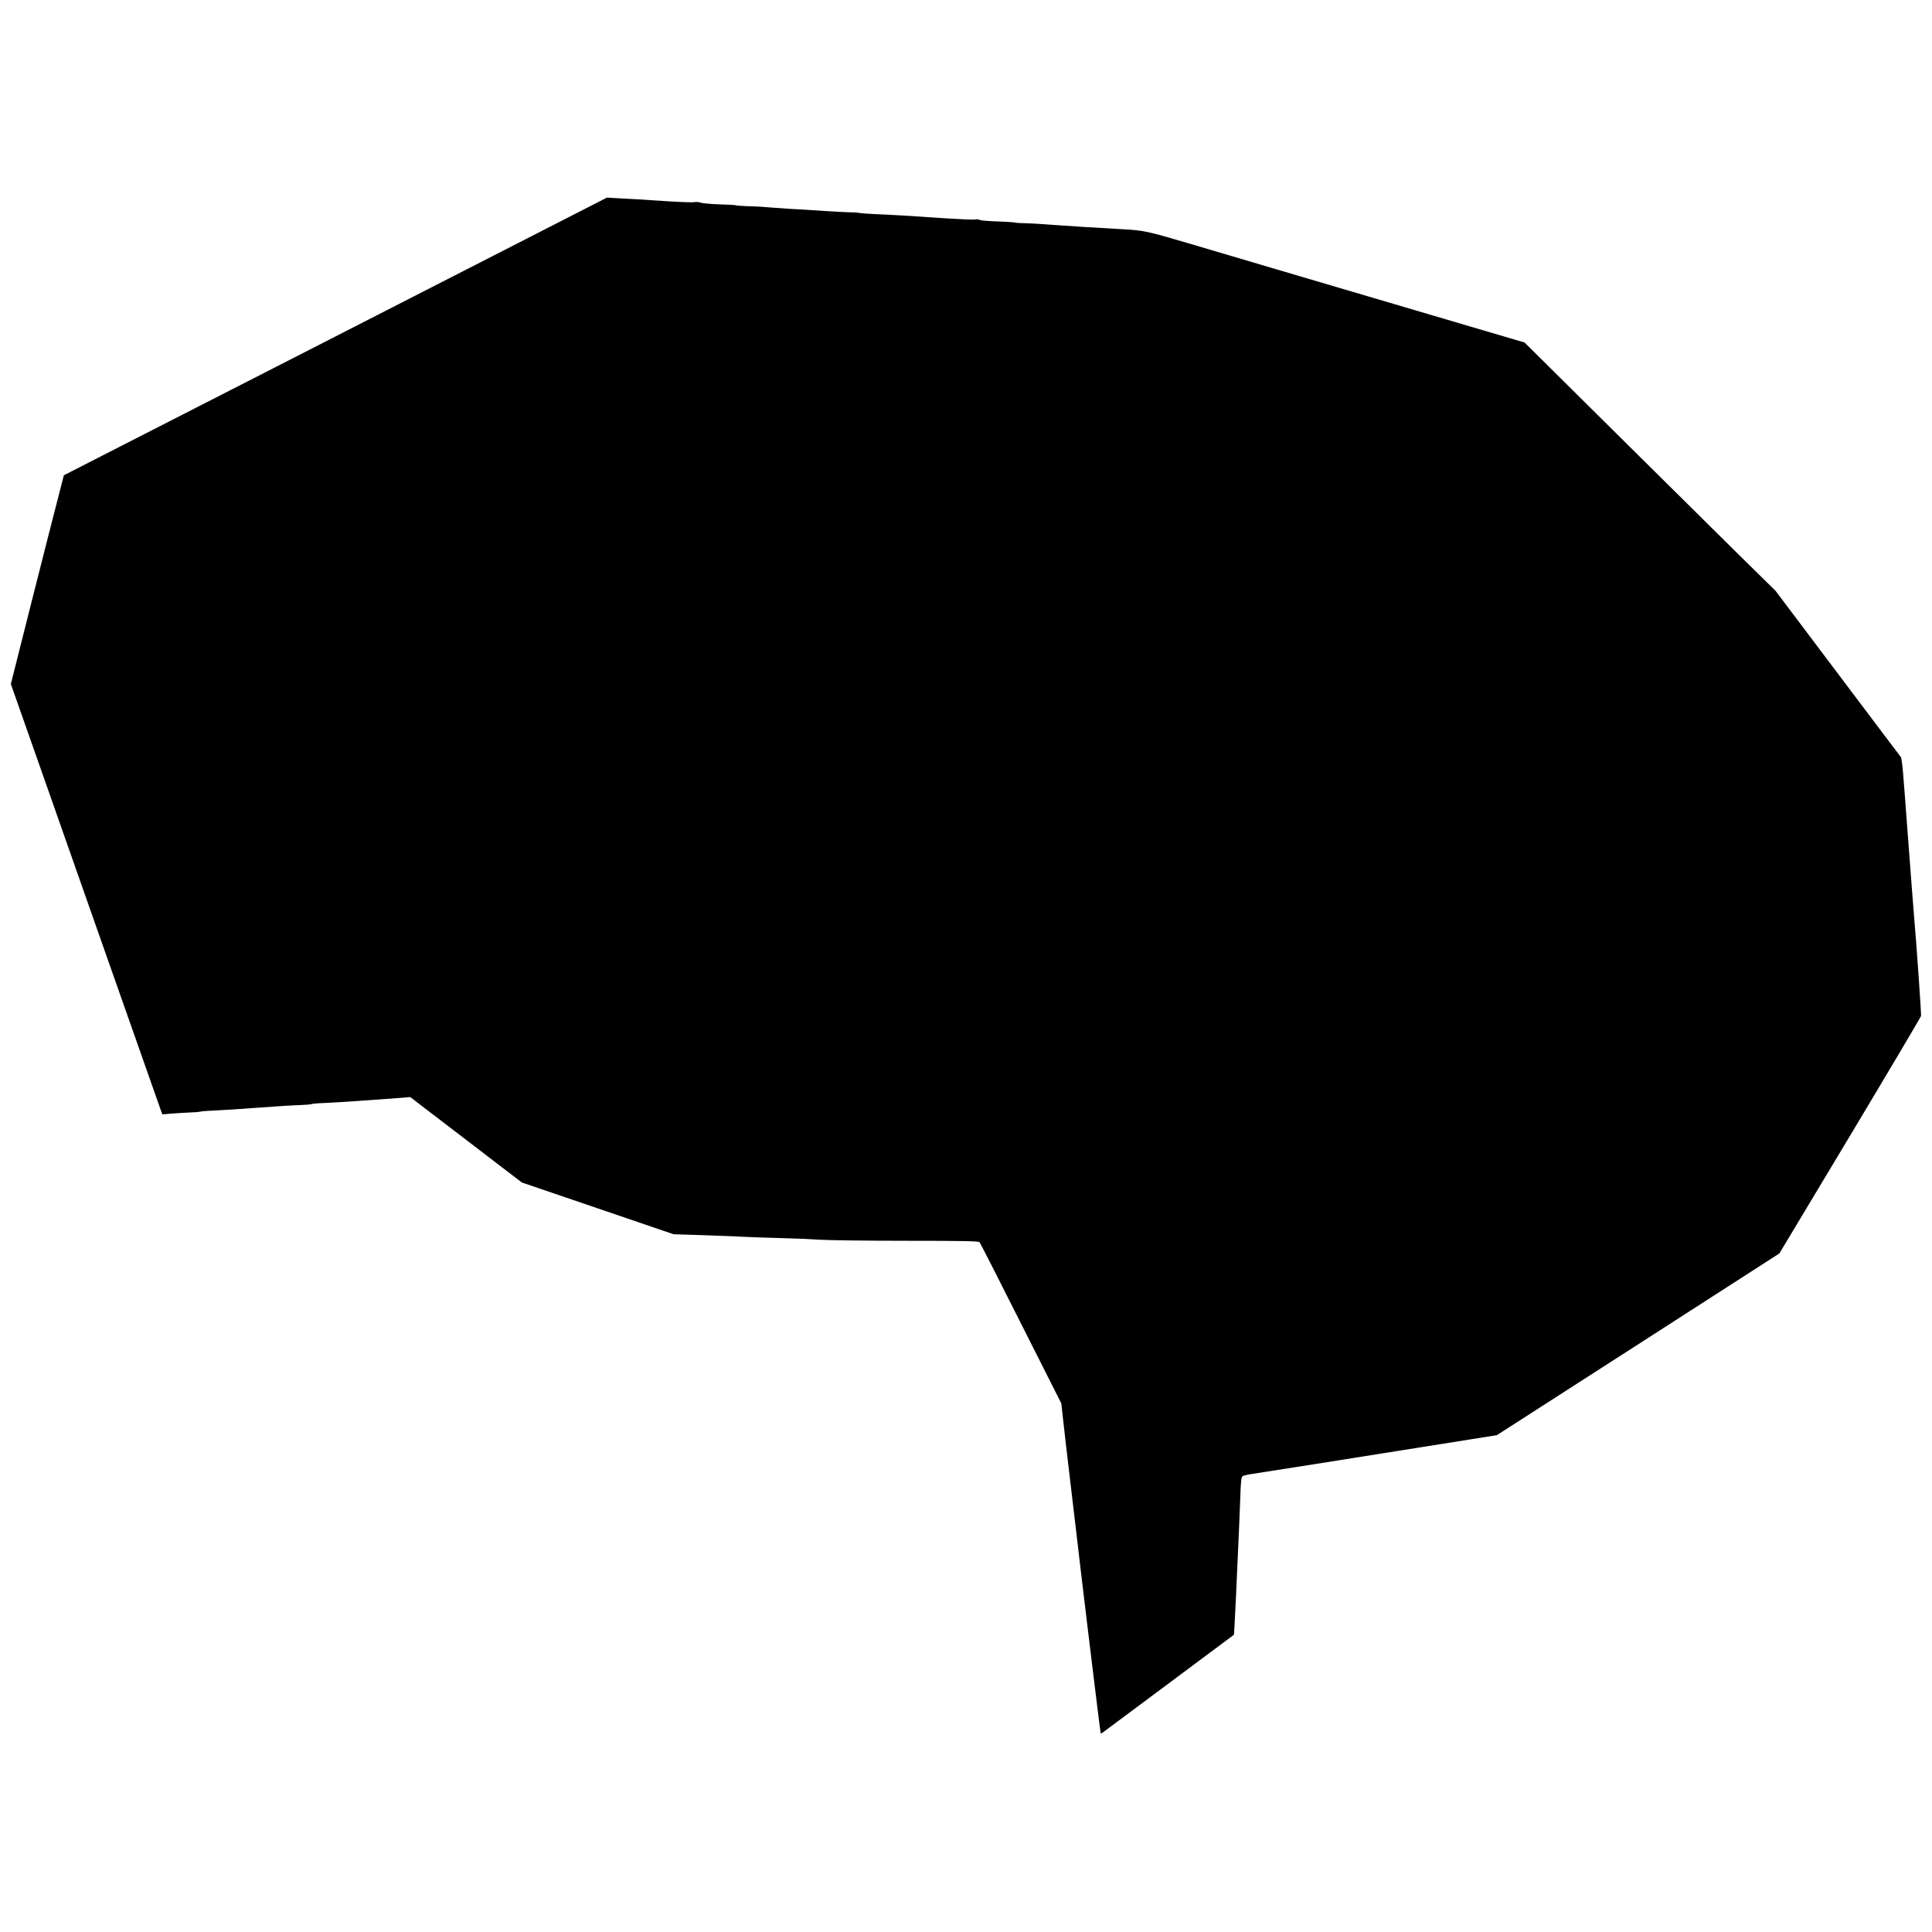 <?xml version="1.0" standalone="no"?>
<!DOCTYPE svg PUBLIC "-//W3C//DTD SVG 20010904//EN"
 "http://www.w3.org/TR/2001/REC-SVG-20010904/DTD/svg10.dtd">
<svg version="1.0" xmlns="http://www.w3.org/2000/svg"
 width="1800pt" height="1800pt" viewBox="0 0 1800 1800"
 preserveAspectRatio="xMidYMid meet">
<g transform="translate(0,1800) scale(0.1,-0.1)"
fill="#000000" stroke="none">
<path d="M3125 14865 l-2530 -1293 -47 -183 c-27 -101 -138 -539 -248 -973
l-199 -789 284 -806 c156 -443 385 -1096 510 -1451 279 -791 593 -1685 607
-1724 l11 -28 86 7 c47 4 122 8 166 10 44 1 91 5 105 9 14 3 75 8 135 10 61 2
241 14 400 26 160 12 333 23 385 24 52 2 102 6 110 9 8 4 67 9 130 11 113 5
424 26 669 45 l123 10 520 -398 520 -398 707 -241 706 -241 310 -10 c171 -6
346 -13 390 -16 44 -2 181 -7 305 -10 124 -3 284 -10 355 -15 72 -5 434 -10
805 -10 521 0 677 -3 686 -13 6 -6 180 -347 386 -757 l376 -745 11 -100 c13
-122 49 -432 90 -775 17 -140 33 -273 35 -295 34 -304 227 -1900 231 -1903 2
-3 10 0 17 5 7 5 286 213 619 461 l606 452 7 127 c3 71 9 178 12 238 26 569
35 775 40 925 4 132 9 178 20 186 7 6 48 16 91 22 65 9 792 124 2034 322 l245
39 1316 846 1316 847 658 1096 c361 602 659 1105 662 1117 3 19 -41 656 -68
965 -5 63 -26 327 -45 585 -19 259 -37 497 -40 530 -2 33 -10 118 -15 190 -6
71 -15 134 -19 140 -5 5 -269 357 -589 781 l-580 770 -349 343 c-191 189 -717
709 -1169 1157 l-820 813 -530 156 c-829 245 -1261 372 -1779 525 -264 78
-640 189 -835 247 -366 108 -409 117 -595 127 -172 9 -588 35 -710 45 -60 5
-150 10 -199 11 -49 1 -94 4 -98 6 -5 3 -77 8 -161 11 -83 2 -160 9 -170 14
-10 6 -30 8 -45 4 -15 -3 -130 2 -257 10 -349 24 -538 35 -670 40 -66 3 -136
8 -155 12 -19 3 -44 5 -56 4 -11 -1 -126 5 -255 13 -129 9 -283 18 -344 21
-60 4 -148 10 -195 14 -47 5 -130 9 -185 10 -54 2 -103 5 -108 8 -4 3 -74 7
-155 9 -81 3 -159 10 -175 16 -15 6 -40 8 -57 5 -16 -4 -130 0 -252 8 -256 17
-358 23 -478 29 l-85 5 -2530 -1294z"/>
</g>
</svg>
